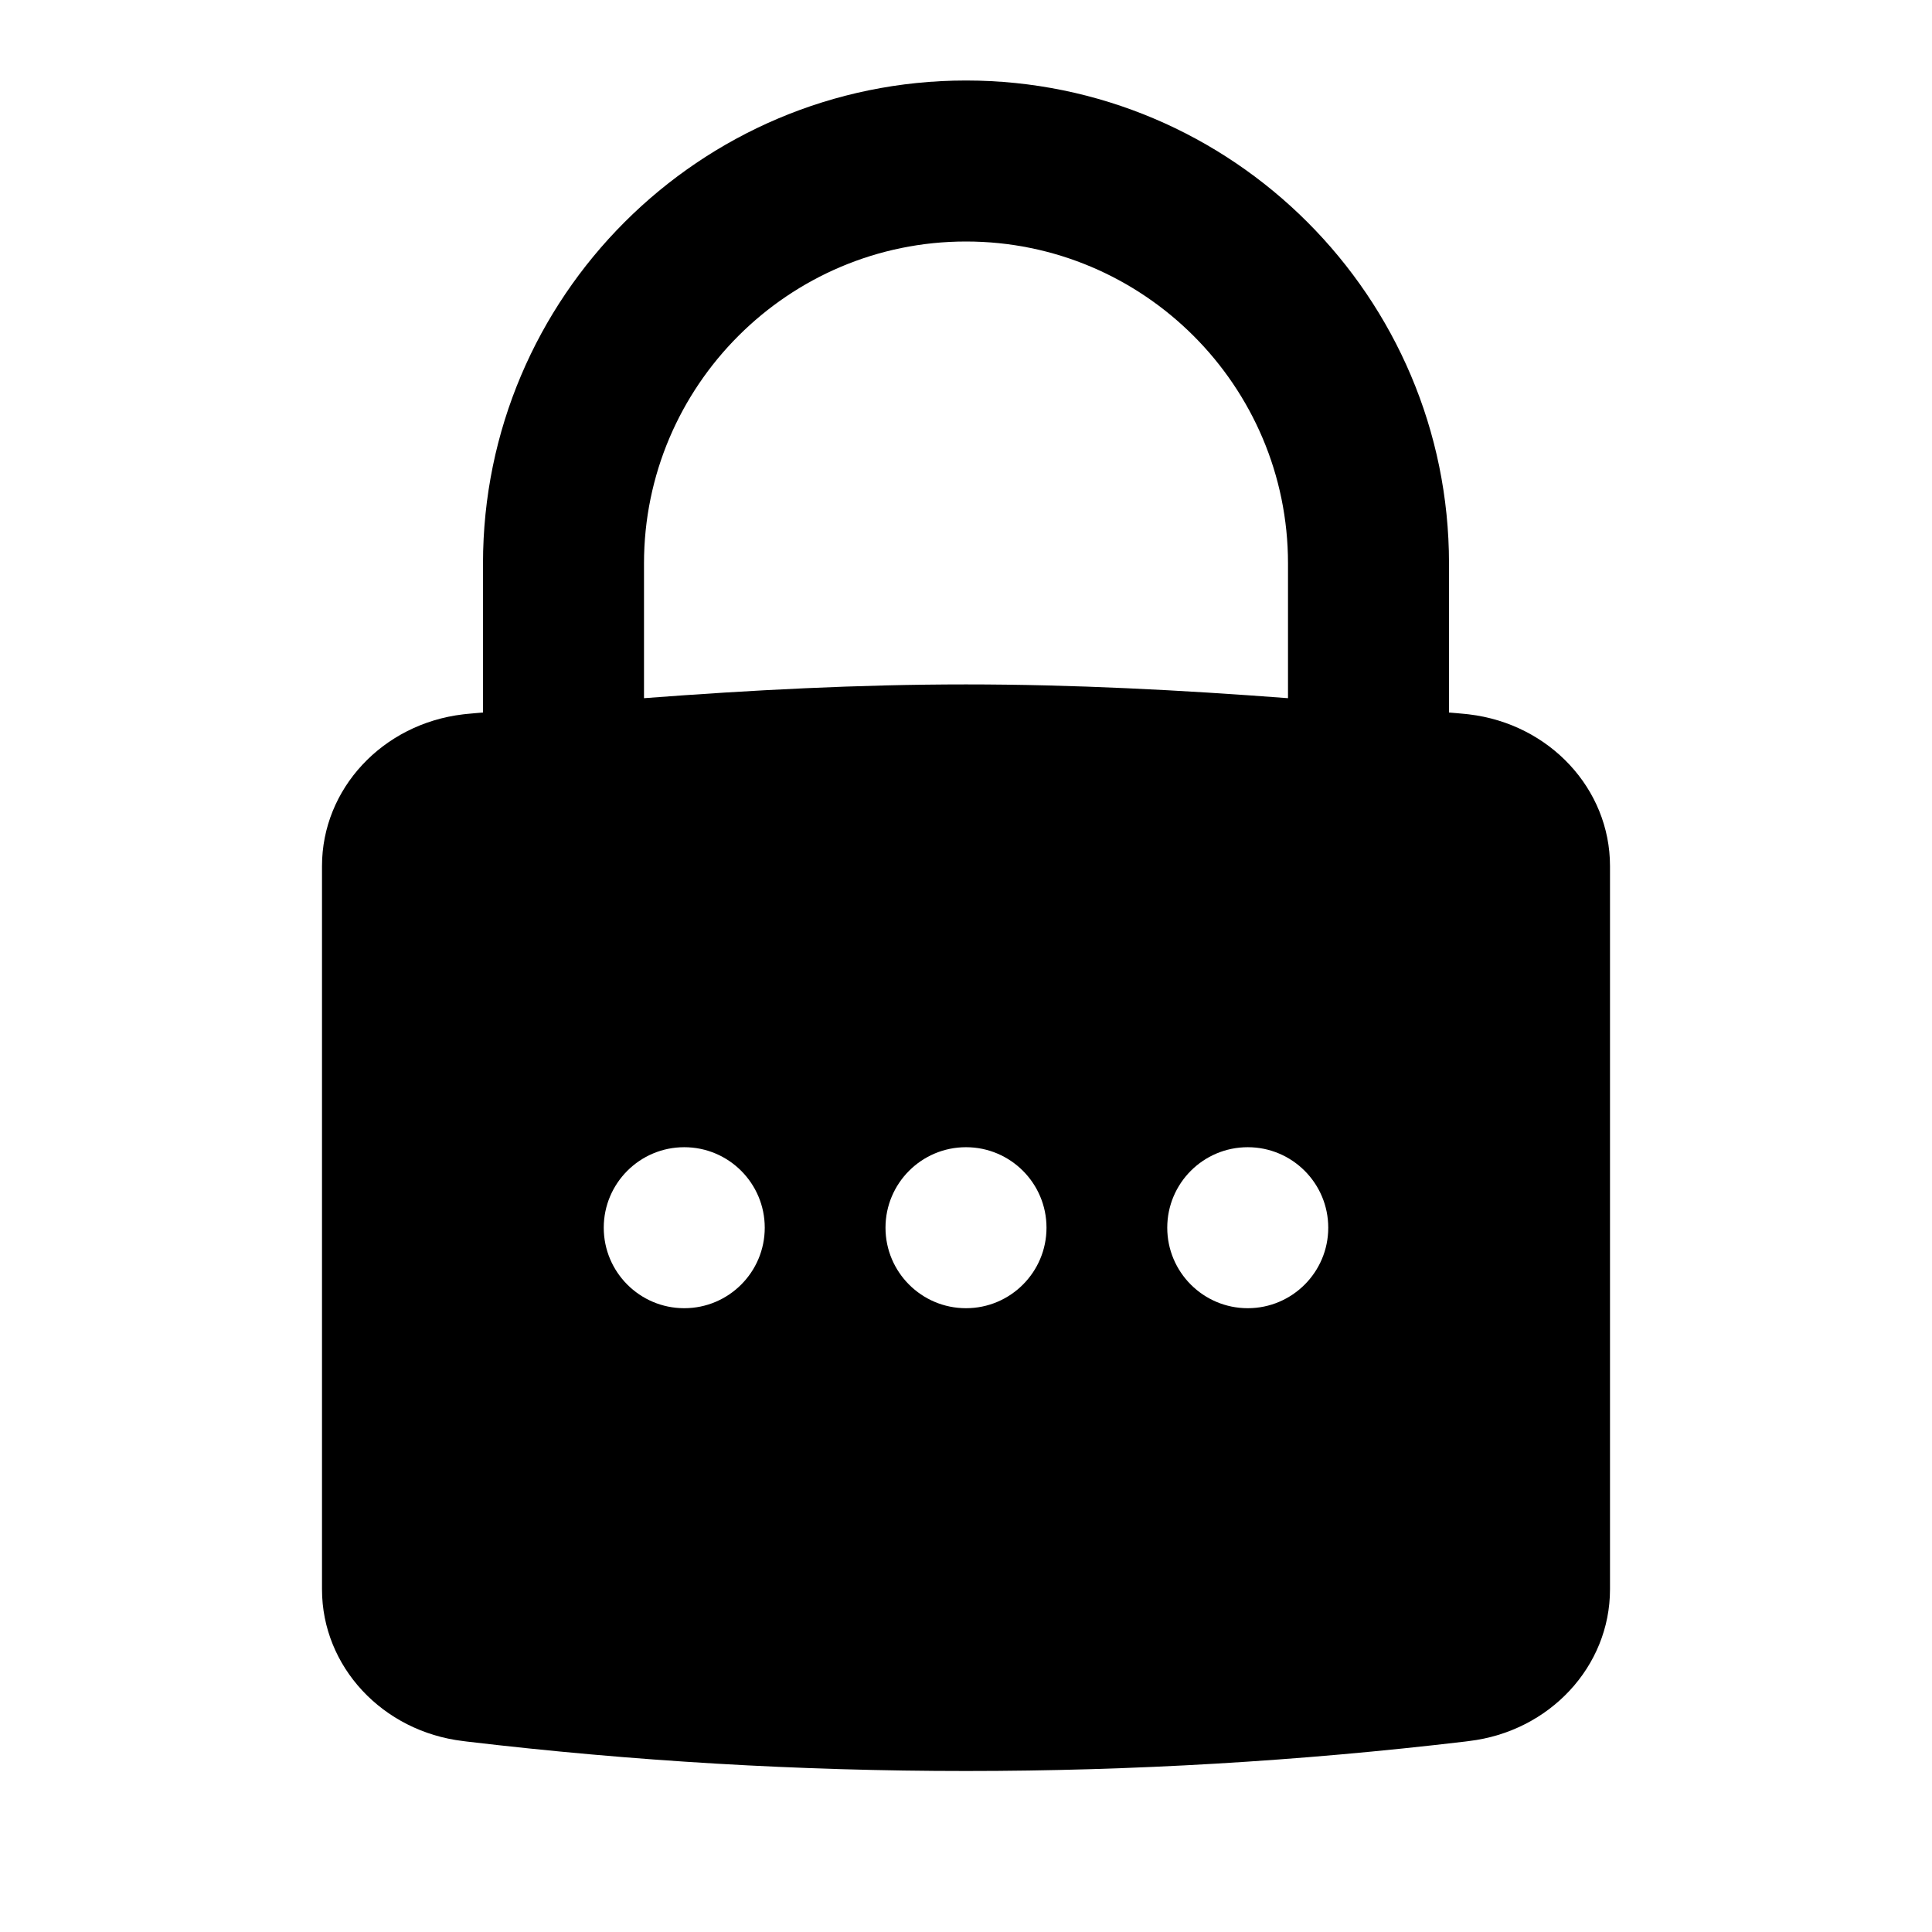 <svg  viewBox="0 0 24 24" fill="none" xmlns="http://www.w3.org/2000/svg">
<path d="M18.248 8.874L18.202 8.869C18.135 8.861 18.067 8.858 18 8.851V6.999C18 3.691 15.309 1 12 1C8.691 1 6 3.691 6 6.999V8.851C5.933 8.858 5.865 8.861 5.798 8.869L5.752 8.874C4.751 8.993 4 9.8 4 10.758V19.744C4 20.702 4.751 21.509 5.752 21.628L5.798 21.634C7.858 21.878 9.929 22 12 22C14.071 22 16.142 21.878 18.202 21.634L18.248 21.628C19.249 21.509 20 20.702 20 19.744V10.758C20 9.8 19.249 8.993 18.248 8.874ZM8 6.999C8 4.794 9.794 3 12 3C14.206 3 16 4.794 16 6.999V8.673C14.668 8.572 13.335 8.502 12 8.502C10.665 8.502 9.332 8.572 8 8.673V6.999ZM9.5 15.251C9.5 15.803 9.052 16.251 8.5 16.251C7.948 16.251 7.5 15.803 7.5 15.251C7.5 14.699 7.948 14.251 8.5 14.251C9.052 14.251 9.5 14.699 9.5 15.251ZM12 14.251C12.552 14.251 13 14.699 13 15.251C13 15.803 12.552 16.251 12 16.251C11.448 16.251 11 15.803 11 15.251C11 14.699 11.448 14.251 12 14.251ZM14.5 15.251C14.5 14.699 14.948 14.251 15.5 14.251C16.052 14.251 16.5 14.699 16.5 15.251C16.5 15.803 16.052 16.251 15.5 16.251C14.948 16.251 14.5 15.803 14.5 15.251Z" fill="currentColor"/>
</svg>
